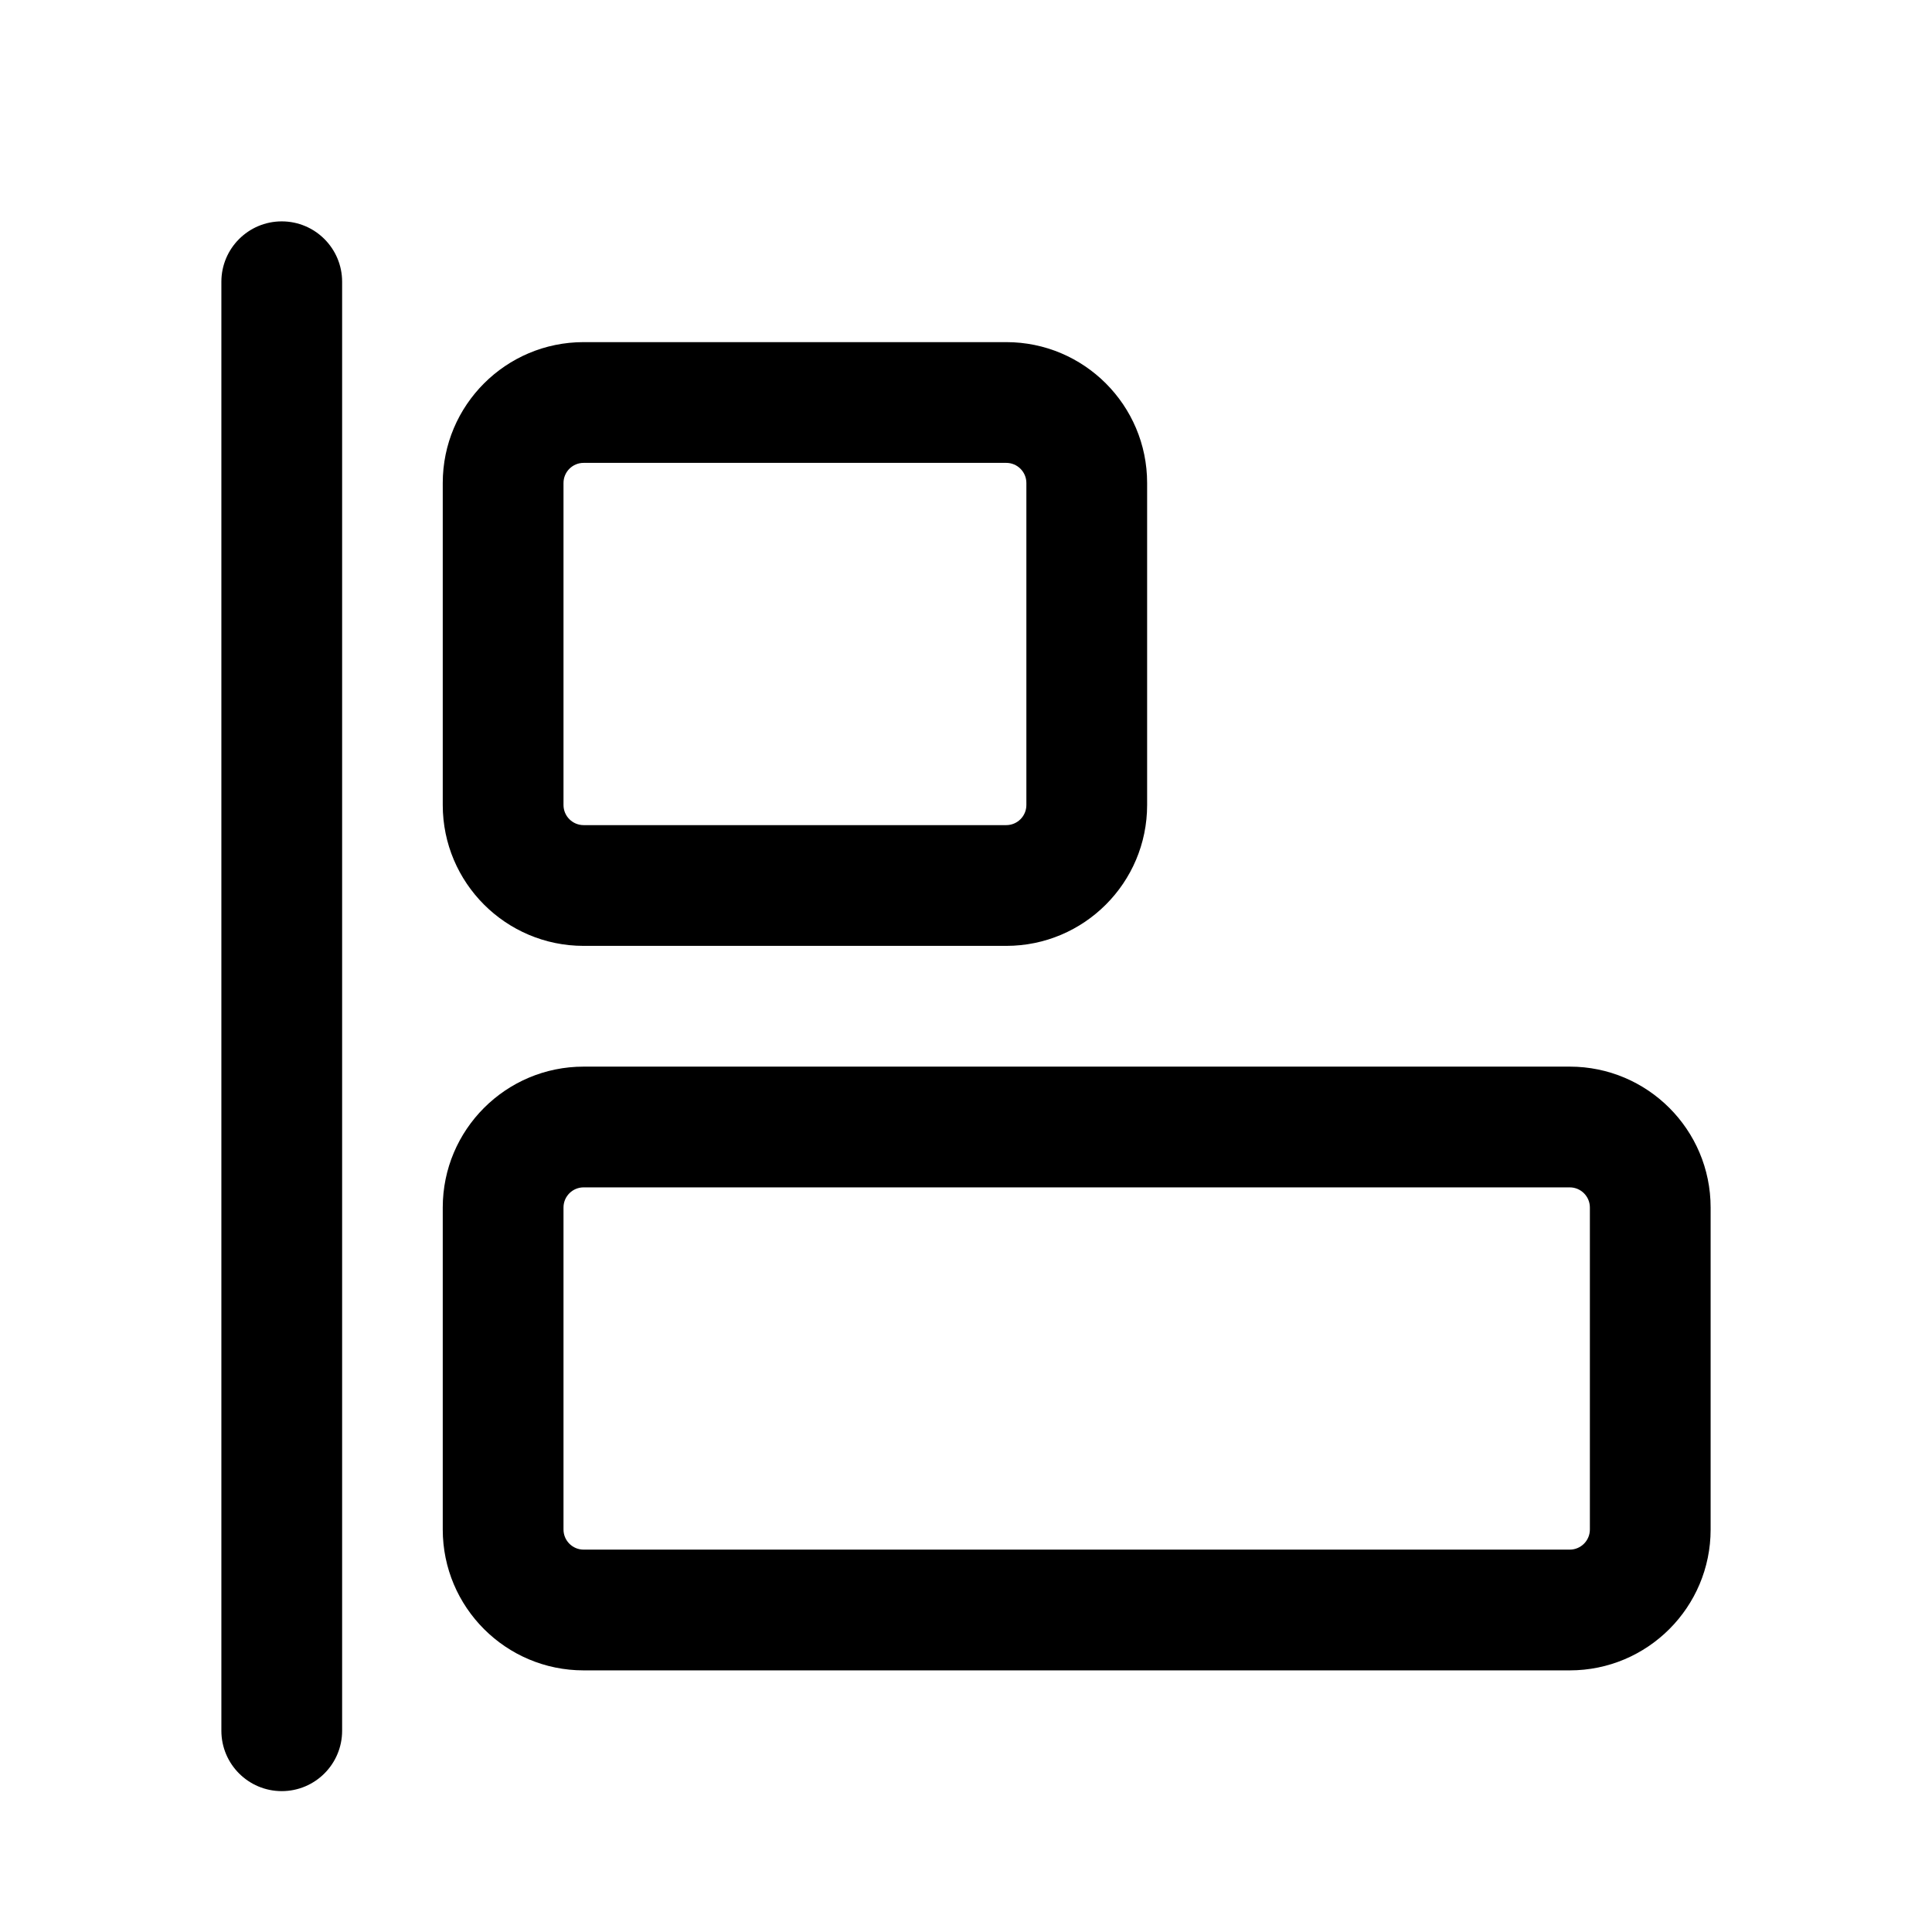 <svg width="24" height="24" viewBox="0 0 24 24" fill="none" xmlns="http://www.w3.org/2000/svg">
<path d="M4.25 3.5C4.25 3.086 3.914 2.75 3.5 2.75C3.086 2.75 2.75 3.086 2.75 3.5V21.5C2.75 21.914 3.086 22.25 3.5 22.25C3.914 22.25 4.25 21.914 4.25 21.5V3.5Z" fill="currentColor"/>
<path fill-rule="evenodd" clip-rule="evenodd" d="M12.5 4.25C13.466 4.25 14.25 5.034 14.25 6V10C14.25 10.966 13.466 11.75 12.5 11.75H7.25C6.284 11.75 5.5 10.966 5.5 10V6C5.5 5.034 6.284 4.25 7.25 4.25H12.5ZM12.75 6C12.75 5.862 12.638 5.75 12.5 5.75H7.25C7.112 5.75 7 5.862 7 6V10C7 10.138 7.112 10.25 7.25 10.25H12.5C12.638 10.25 12.75 10.138 12.75 10V6Z" fill="currentColor"/>
<path fill-rule="evenodd" clip-rule="evenodd" d="M19.5 13.25C20.466 13.25 21.25 14.034 21.25 15V19C21.25 19.966 20.466 20.75 19.5 20.75H7.25C6.284 20.75 5.5 19.966 5.5 19V15C5.5 14.034 6.284 13.25 7.25 13.25H19.5ZM19.75 15C19.75 14.862 19.638 14.75 19.5 14.75H7.25C7.112 14.75 7 14.862 7 15V19C7 19.138 7.112 19.25 7.25 19.25H19.5C19.638 19.25 19.75 19.138 19.75 19V15Z" fill="currentColor"/>
</svg>
